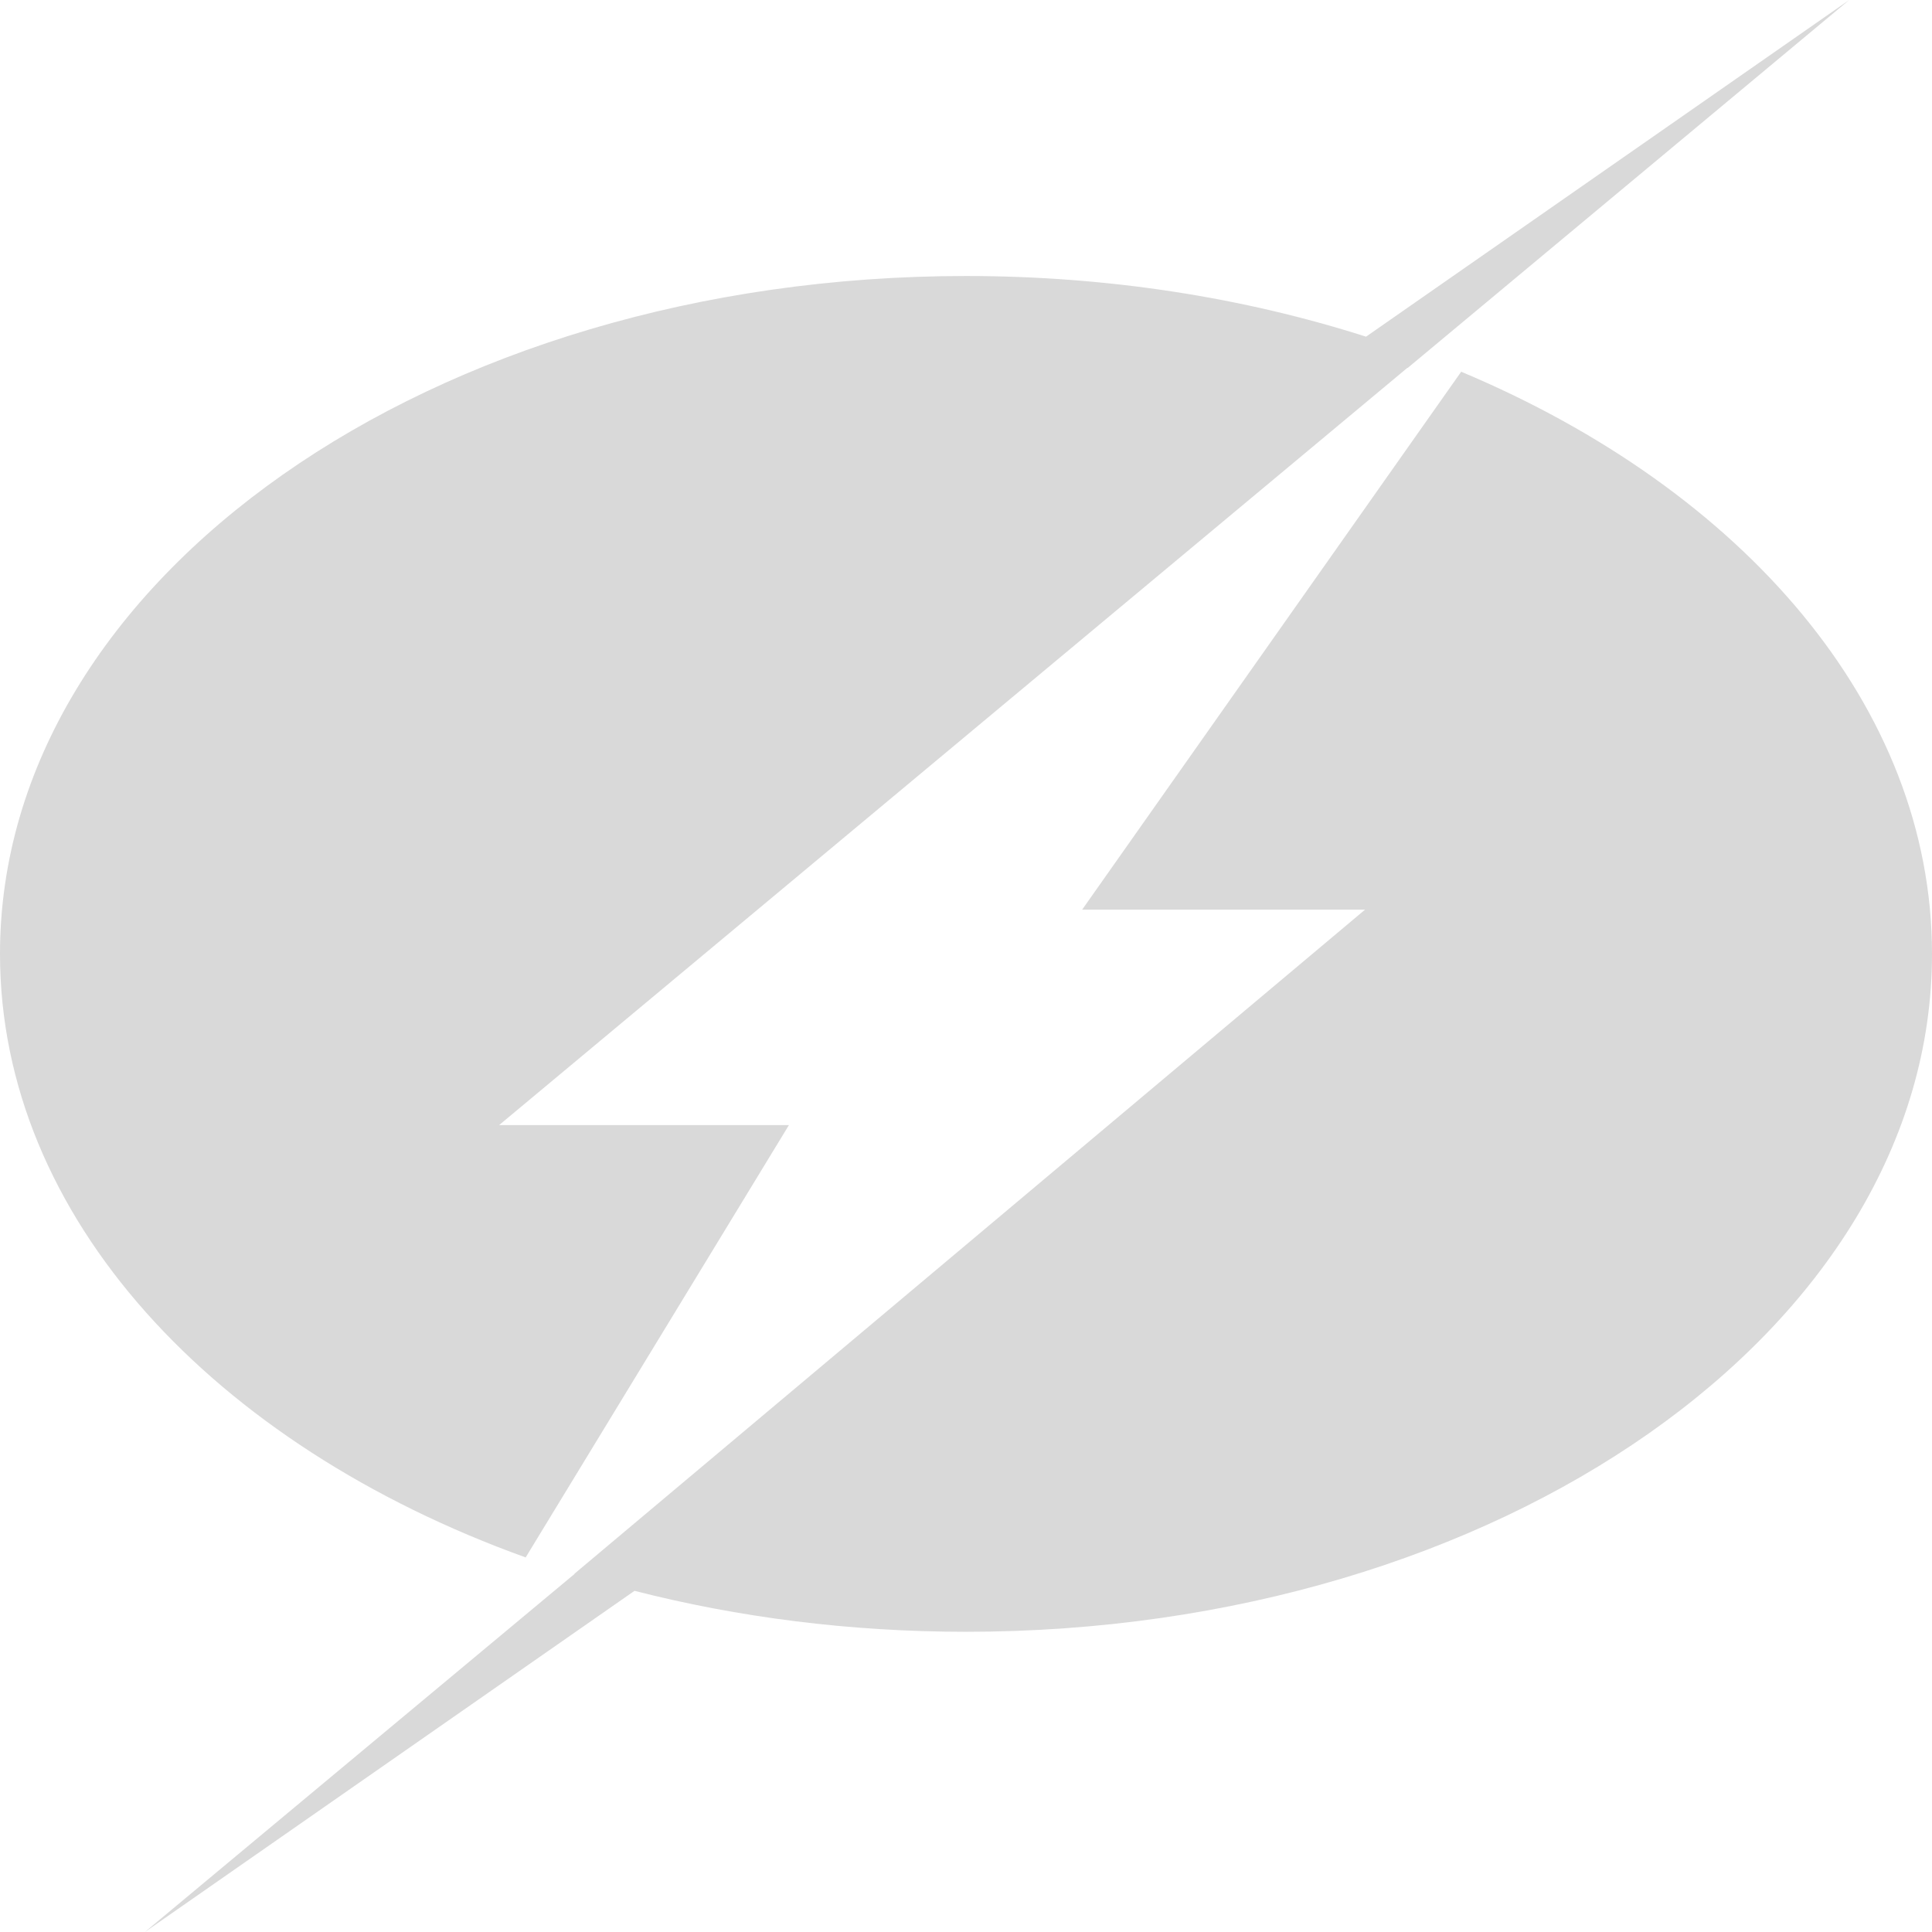 <svg width="800" height="800" viewBox="0 0 800 800" fill="none" xmlns="http://www.w3.org/2000/svg">
<g clip-path="url(#clip0_87_221)">
<path fill-rule="evenodd" clip-rule="evenodd" d="M765.714 0L565.646 139.41C515.173 123.275 459.082 114.286 400 114.286C179.086 114.286 0 239.96 0 394.987C0 503.926 88.431 598.37 217.666 644.897L326.669 465.887H206.668L582.752 152.323L582.857 152.381L765.714 0ZM605.046 153.922L448.098 376.664H565.24L237.848 651.667C237.884 651.679 237.921 651.69 237.958 651.701L60 800L262.742 658.727C305.55 669.701 351.778 675.689 400 675.689C620.914 675.689 800 550.015 800 394.987C800 292.557 721.818 202.94 605.046 153.922Z" fill="#D9D9D9"/>
</g>
<defs>
<clipPath id="clip0_87_221">
<rect width="800" height="800" fill="white"/>
</clipPath>
</defs>
</svg>
